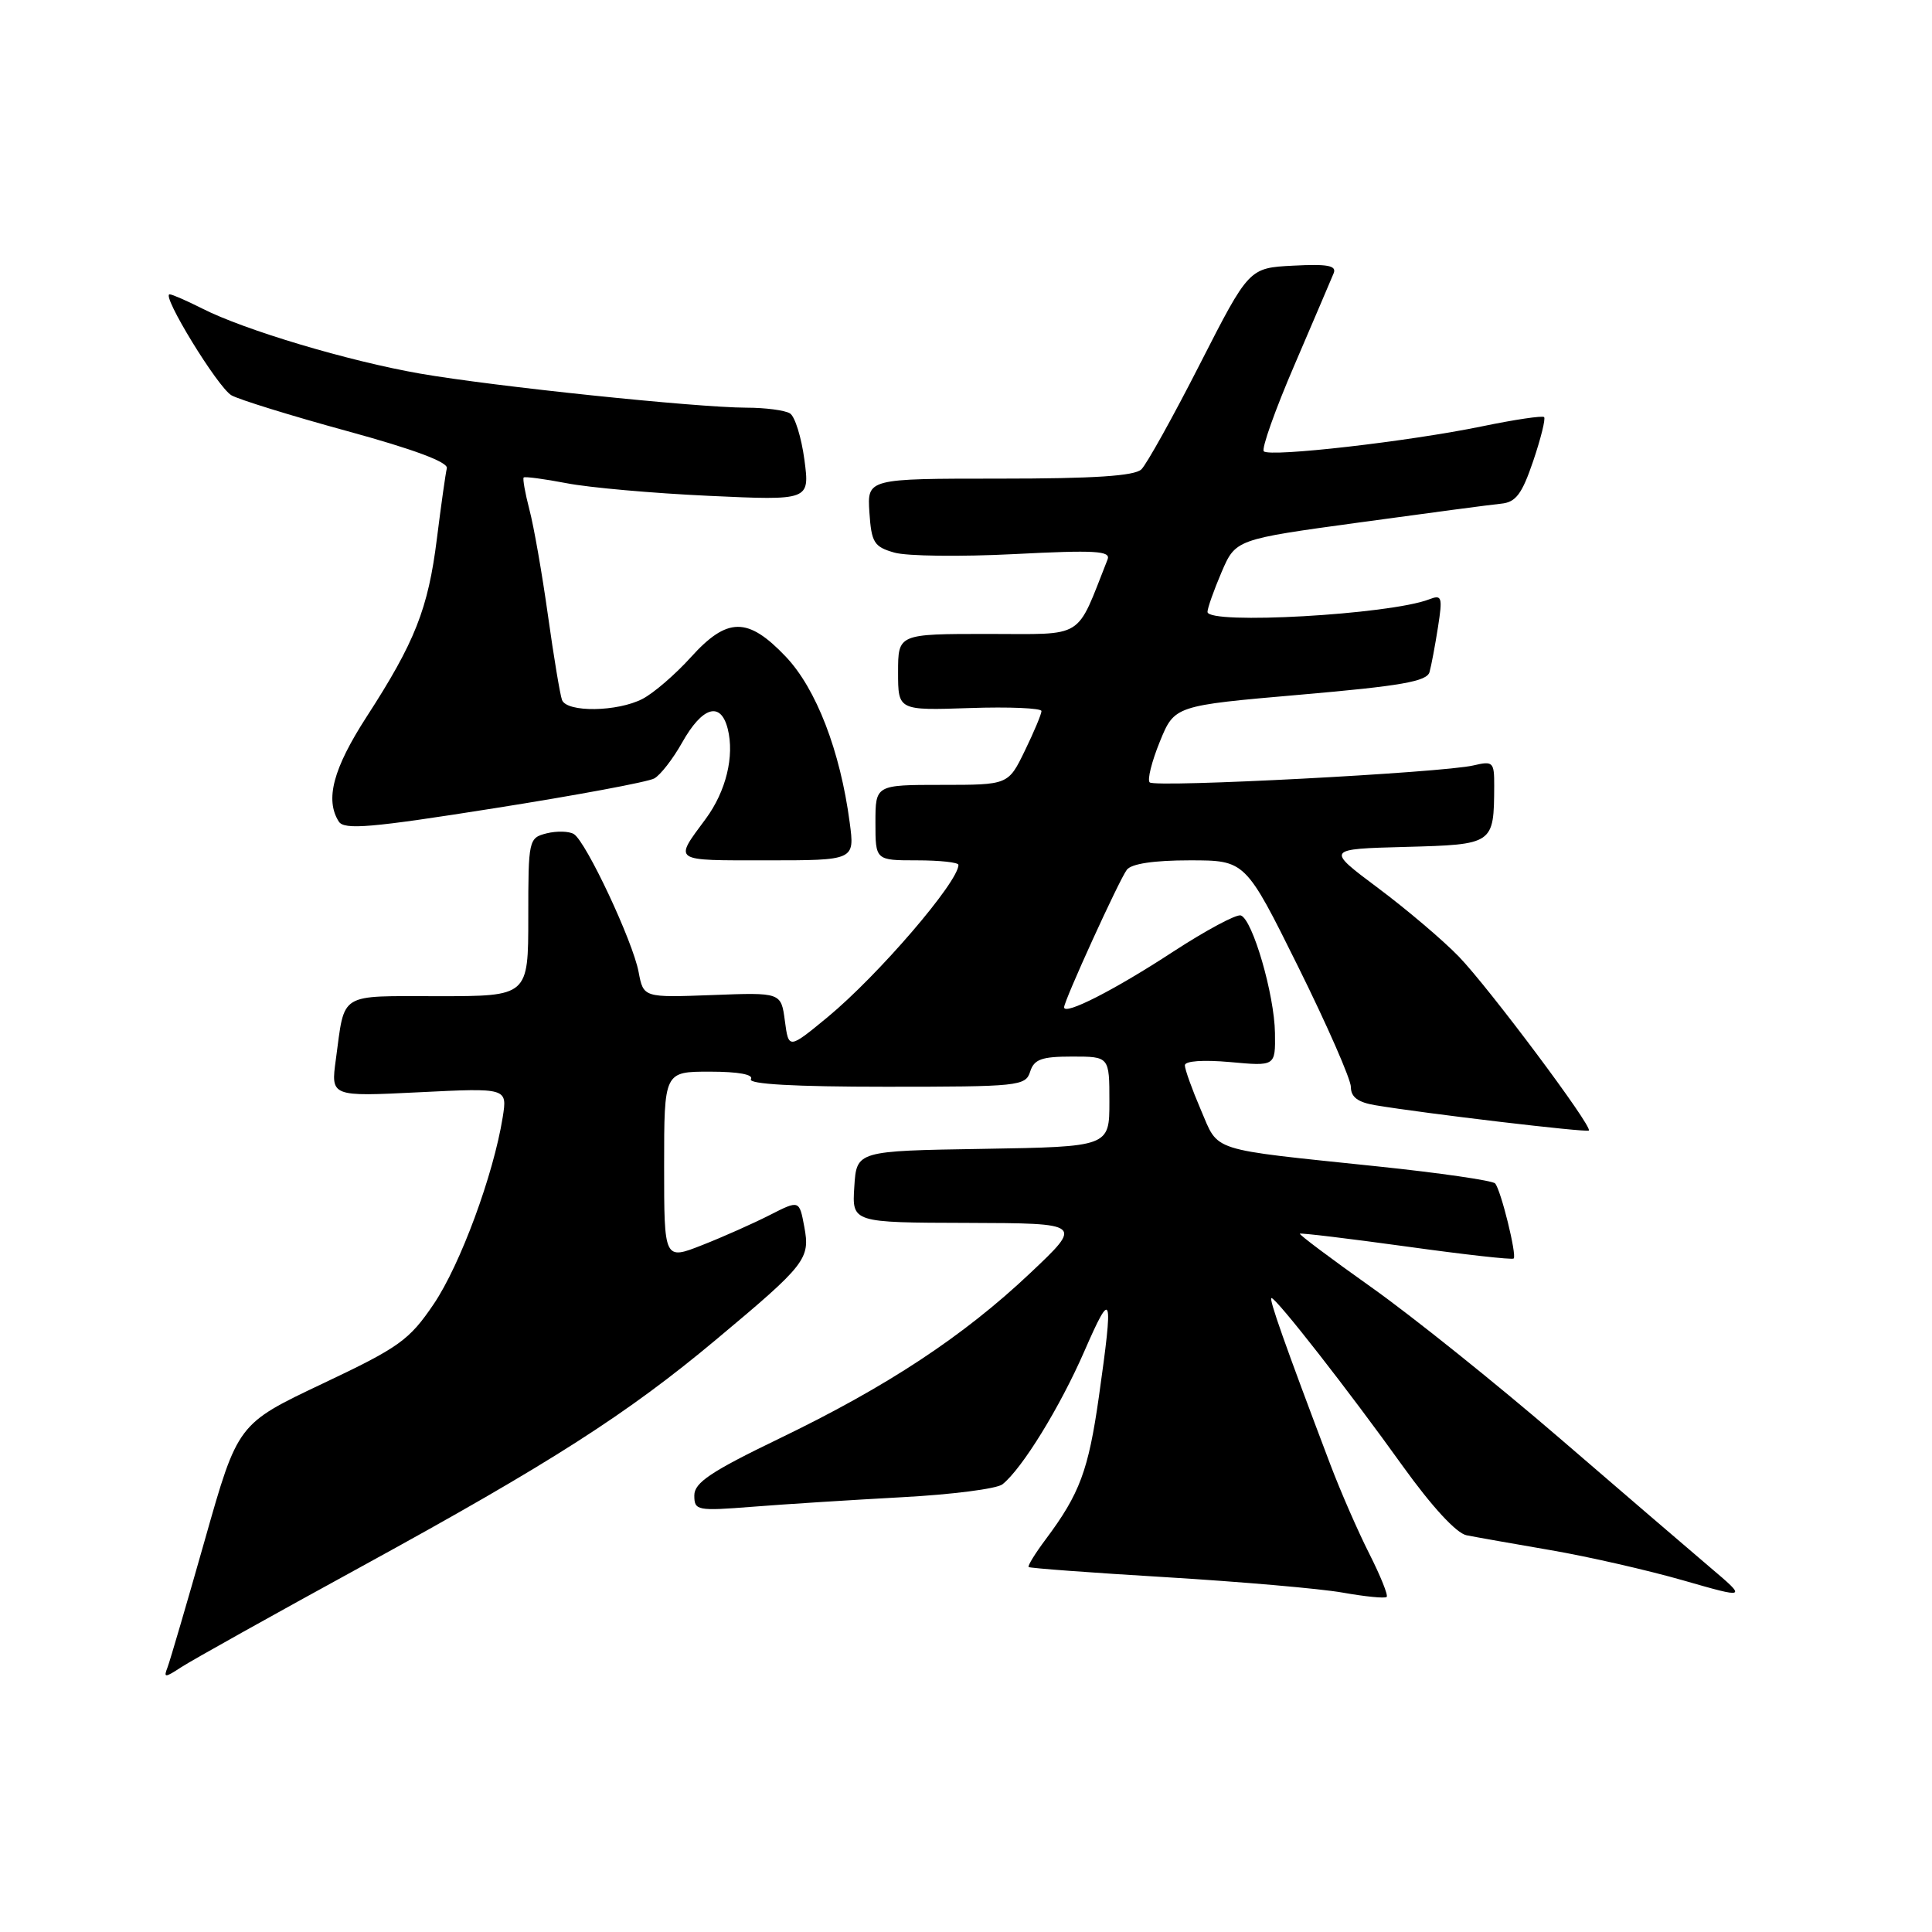 <?xml version="1.0" encoding="UTF-8" standalone="no"?>
<!DOCTYPE svg PUBLIC "-//W3C//DTD SVG 1.1//EN" "http://www.w3.org/Graphics/SVG/1.1/DTD/svg11.dtd" >
<svg xmlns="http://www.w3.org/2000/svg" xmlns:xlink="http://www.w3.org/1999/xlink" version="1.1" viewBox="0 0 256 256">
 <g >
 <path fill="currentColor"
d=" M 48.00 207.52 C 72.99 193.84 83.11 187.36 94.94 177.46 C 106.82 167.53 107.37 166.81 106.57 162.54 C 105.91 159.01 105.91 159.01 102.00 161.00 C 99.86 162.09 95.83 163.89 93.05 164.98 C 88.00 166.97 88.00 166.97 88.00 154.49 C 88.00 142.00 88.00 142.00 94.06 142.00 C 97.84 142.00 99.89 142.38 99.50 143.00 C 99.10 143.65 105.30 144.00 117.37 144.00 C 134.99 144.00 135.90 143.91 136.50 142.00 C 137.02 140.36 138.01 140.00 142.07 140.00 C 147.00 140.00 147.00 140.00 147.00 145.98 C 147.00 151.95 147.00 151.95 130.25 152.23 C 113.50 152.50 113.50 152.50 113.20 157.25 C 112.89 162.00 112.89 162.00 128.20 162.04 C 143.50 162.09 143.50 162.09 136.50 168.70 C 127.64 177.07 117.54 183.73 103.25 190.62 C 94.20 194.99 92.00 196.46 92.00 198.15 C 92.00 200.16 92.35 200.23 99.75 199.65 C 104.01 199.31 112.90 198.75 119.50 198.39 C 126.10 198.04 132.10 197.27 132.83 196.68 C 135.44 194.60 140.45 186.46 143.69 179.03 C 147.35 170.64 147.56 171.29 145.61 185.06 C 144.22 194.84 143.07 197.93 138.59 203.93 C 137.18 205.81 136.15 207.48 136.30 207.64 C 136.45 207.79 144.66 208.40 154.54 208.99 C 164.42 209.59 174.94 210.50 177.92 211.03 C 180.90 211.56 183.52 211.82 183.74 211.60 C 183.96 211.38 182.92 208.81 181.44 205.88 C 179.96 202.96 177.63 197.63 176.27 194.04 C 170.24 178.12 168.08 172.00 168.48 172.00 C 169.12 172.00 178.71 184.27 185.86 194.25 C 189.72 199.62 192.97 203.16 194.32 203.43 C 195.52 203.67 200.55 204.56 205.50 205.41 C 210.45 206.26 218.32 208.06 223.00 209.40 C 231.50 211.84 231.50 211.84 226.58 207.67 C 223.88 205.38 214.88 197.65 206.58 190.50 C 198.28 183.35 187.10 174.39 181.74 170.59 C 176.38 166.79 172.10 163.58 172.24 163.47 C 172.38 163.35 178.74 164.12 186.37 165.17 C 194.00 166.23 200.39 166.95 200.57 166.76 C 201.01 166.32 198.88 157.68 198.11 156.81 C 197.78 156.43 190.75 155.41 182.50 154.55 C 159.95 152.19 161.55 152.71 159.11 147.04 C 157.95 144.34 157.00 141.69 157.00 141.16 C 157.00 140.58 159.42 140.41 163.00 140.73 C 169.00 141.28 169.00 141.28 168.94 136.89 C 168.87 131.79 165.97 121.82 164.41 121.30 C 163.82 121.11 159.78 123.28 155.42 126.12 C 147.70 131.17 141.00 134.59 141.00 133.47 C 141.00 132.59 148.28 116.62 149.31 115.25 C 149.91 114.45 152.89 114.00 157.63 114.00 C 165.02 114.00 165.02 114.00 172.01 128.09 C 175.85 135.84 179.00 143.02 179.00 144.04 C 179.00 145.37 179.94 146.07 182.25 146.45 C 188.82 147.55 210.25 150.09 210.53 149.80 C 211.05 149.28 197.28 130.87 193.30 126.75 C 191.21 124.59 186.39 120.50 182.59 117.66 C 175.69 112.50 175.69 112.50 186.24 112.22 C 197.94 111.90 197.95 111.89 197.99 104.13 C 198.00 100.97 197.84 100.81 195.25 101.42 C 191.19 102.39 153.06 104.39 152.34 103.67 C 152.00 103.34 152.61 100.91 153.68 98.28 C 155.63 93.50 155.63 93.50 172.31 92.05 C 185.69 90.89 189.08 90.29 189.42 89.05 C 189.66 88.20 190.16 85.52 190.54 83.10 C 191.17 79.08 191.06 78.76 189.36 79.42 C 184.13 81.44 160.00 82.80 160.00 81.08 C 160.00 80.58 160.84 78.21 161.86 75.82 C 163.73 71.47 163.73 71.47 180.11 69.23 C 189.13 67.99 197.58 66.87 198.91 66.74 C 200.86 66.55 201.67 65.47 203.16 61.08 C 204.17 58.10 204.82 55.48 204.60 55.27 C 204.39 55.05 200.69 55.60 196.39 56.49 C 186.65 58.50 168.27 60.60 167.46 59.80 C 167.13 59.47 168.96 54.31 171.53 48.35 C 174.09 42.38 176.43 36.91 176.72 36.20 C 177.13 35.19 175.90 34.96 171.38 35.20 C 165.50 35.50 165.50 35.50 159.00 48.23 C 155.43 55.24 151.93 61.52 151.24 62.19 C 150.34 63.07 144.94 63.42 132.44 63.42 C 114.91 63.42 114.91 63.42 115.20 67.89 C 115.47 71.90 115.81 72.45 118.50 73.22 C 120.15 73.70 127.31 73.78 134.40 73.42 C 145.12 72.87 147.21 72.99 146.76 74.13 C 142.49 84.90 143.94 84.00 130.89 84.00 C 119.00 84.00 119.00 84.00 119.00 89.07 C 119.00 94.14 119.00 94.14 128.50 93.82 C 133.73 93.64 138.00 93.83 138.00 94.22 C 138.00 94.62 137.01 96.98 135.80 99.47 C 133.60 104.00 133.60 104.00 124.80 104.00 C 116.00 104.00 116.00 104.00 116.00 109.00 C 116.00 114.00 116.00 114.00 121.50 114.00 C 124.53 114.00 127.00 114.27 127.00 114.60 C 127.00 116.86 116.37 129.23 109.67 134.77 C 104.50 139.03 104.50 139.03 104.00 135.27 C 103.50 131.50 103.50 131.50 94.38 131.85 C 85.26 132.19 85.26 132.19 84.62 128.80 C 83.86 124.73 77.66 111.52 76.04 110.52 C 75.40 110.13 73.79 110.09 72.44 110.42 C 70.05 111.03 70.00 111.24 70.00 121.52 C 70.00 132.00 70.00 132.00 58.07 132.00 C 44.71 132.00 45.73 131.37 44.50 140.40 C 43.83 145.31 43.83 145.31 55.53 144.73 C 67.23 144.15 67.23 144.15 66.61 148.05 C 65.39 155.67 60.99 167.58 57.48 172.78 C 54.22 177.59 52.93 178.52 42.70 183.36 C 31.50 188.67 31.50 188.67 27.16 203.99 C 24.77 212.42 22.54 220.02 22.21 220.90 C 21.65 222.35 21.81 222.35 24.05 220.89 C 25.40 220.01 36.17 213.99 48.00 207.52 Z  M 112.59 108.99 C 111.34 99.51 108.15 91.24 104.11 87.00 C 99.09 81.72 96.37 81.74 91.52 87.11 C 89.48 89.37 86.61 91.84 85.15 92.60 C 81.84 94.33 75.10 94.43 74.47 92.75 C 74.21 92.06 73.37 87.00 72.60 81.50 C 71.83 76.00 70.73 69.71 70.15 67.53 C 69.58 65.34 69.24 63.43 69.39 63.27 C 69.55 63.12 72.11 63.46 75.09 64.03 C 78.06 64.61 86.53 65.36 93.90 65.70 C 107.30 66.32 107.30 66.32 106.59 60.93 C 106.19 57.96 105.34 55.20 104.68 54.78 C 104.03 54.37 101.43 54.02 98.89 54.02 C 92.12 53.99 65.44 51.20 55.64 49.50 C 46.15 47.84 32.41 43.74 26.79 40.88 C 24.75 39.85 22.81 39.00 22.48 39.00 C 21.31 39.00 28.86 51.34 30.67 52.38 C 31.67 52.95 38.58 55.09 46.00 57.12 C 54.79 59.52 59.40 61.24 59.21 62.04 C 59.04 62.72 58.45 66.92 57.89 71.38 C 56.73 80.67 54.99 85.07 48.57 94.99 C 44.14 101.85 43.05 105.95 44.89 108.86 C 45.61 109.99 49.13 109.69 65.48 107.10 C 76.33 105.39 85.87 103.61 86.69 103.15 C 87.51 102.70 89.16 100.57 90.37 98.42 C 93.06 93.62 95.50 92.88 96.43 96.58 C 97.34 100.20 96.20 104.85 93.52 108.49 C 89.28 114.23 88.94 114.00 101.57 114.00 C 113.26 114.00 113.26 114.00 112.59 108.99 Z "/>
</g>
</svg>